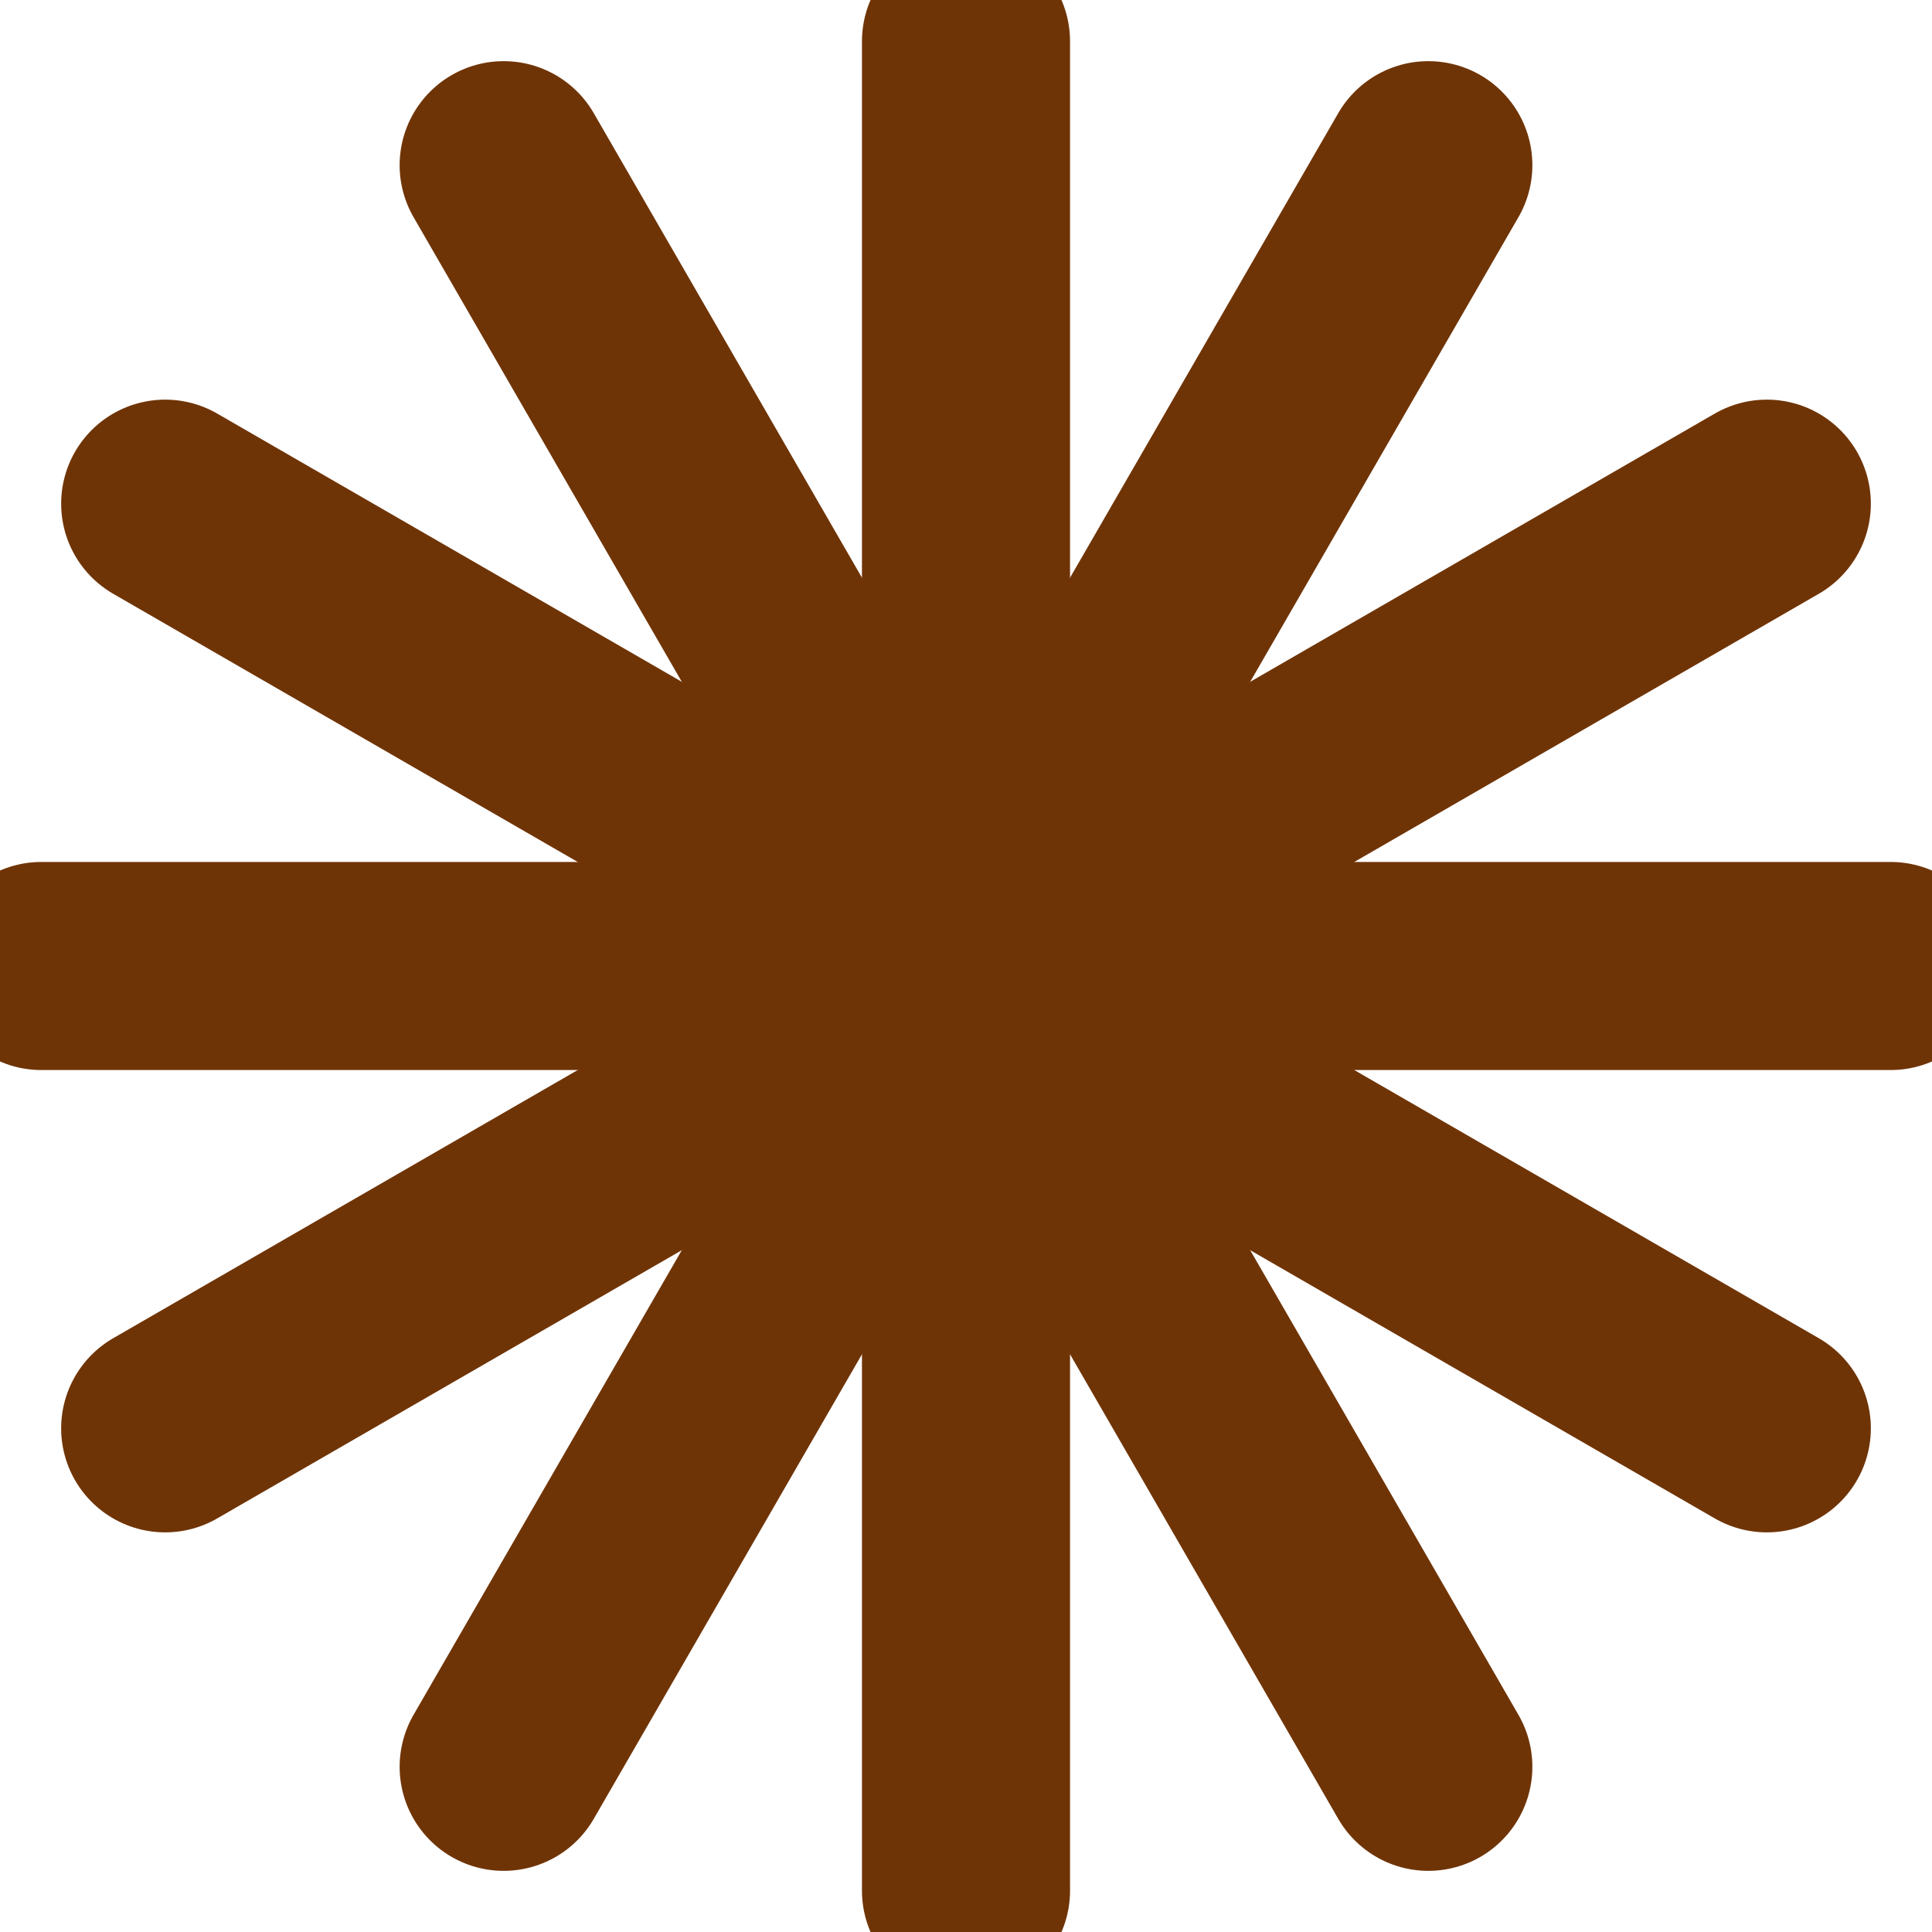 <svg width="8" height="8" viewBox="0 0 10 10" fill="none" xmlns="http://www.w3.org/2000/svg">
<g clip-path="url(#clip0_9_110)">
<path d="M5 0.214V9.786" stroke="#6F3406" stroke-width="1.077" stroke-linecap="round" stroke-linejoin="round"/>
<path d="M7.393 0.855L2.607 9.145" stroke="#6F3406" stroke-width="1.077" stroke-linecap="round" stroke-linejoin="round"/>
<path d="M9.145 2.607L0.855 7.393" stroke="#6F3406" stroke-width="1.077" stroke-linecap="round" stroke-linejoin="round"/>
<path d="M9.786 5H0.214" stroke="#6F3406" stroke-width="1.077" stroke-linecap="round" stroke-linejoin="round"/>
<path d="M9.145 7.393L0.855 2.607" stroke="#6F3406" stroke-width="1.077" stroke-linecap="round" stroke-linejoin="round"/>
<path d="M7.393 9.145L2.607 0.855" stroke="#6F3406" stroke-width="1.077" stroke-linecap="round" stroke-linejoin="round"/>
</g>
<defs>
<clipPath id="clip0_9_110">
<rect width="10" height="10" fill="white"/>
</clipPath>
</defs>
</svg>
